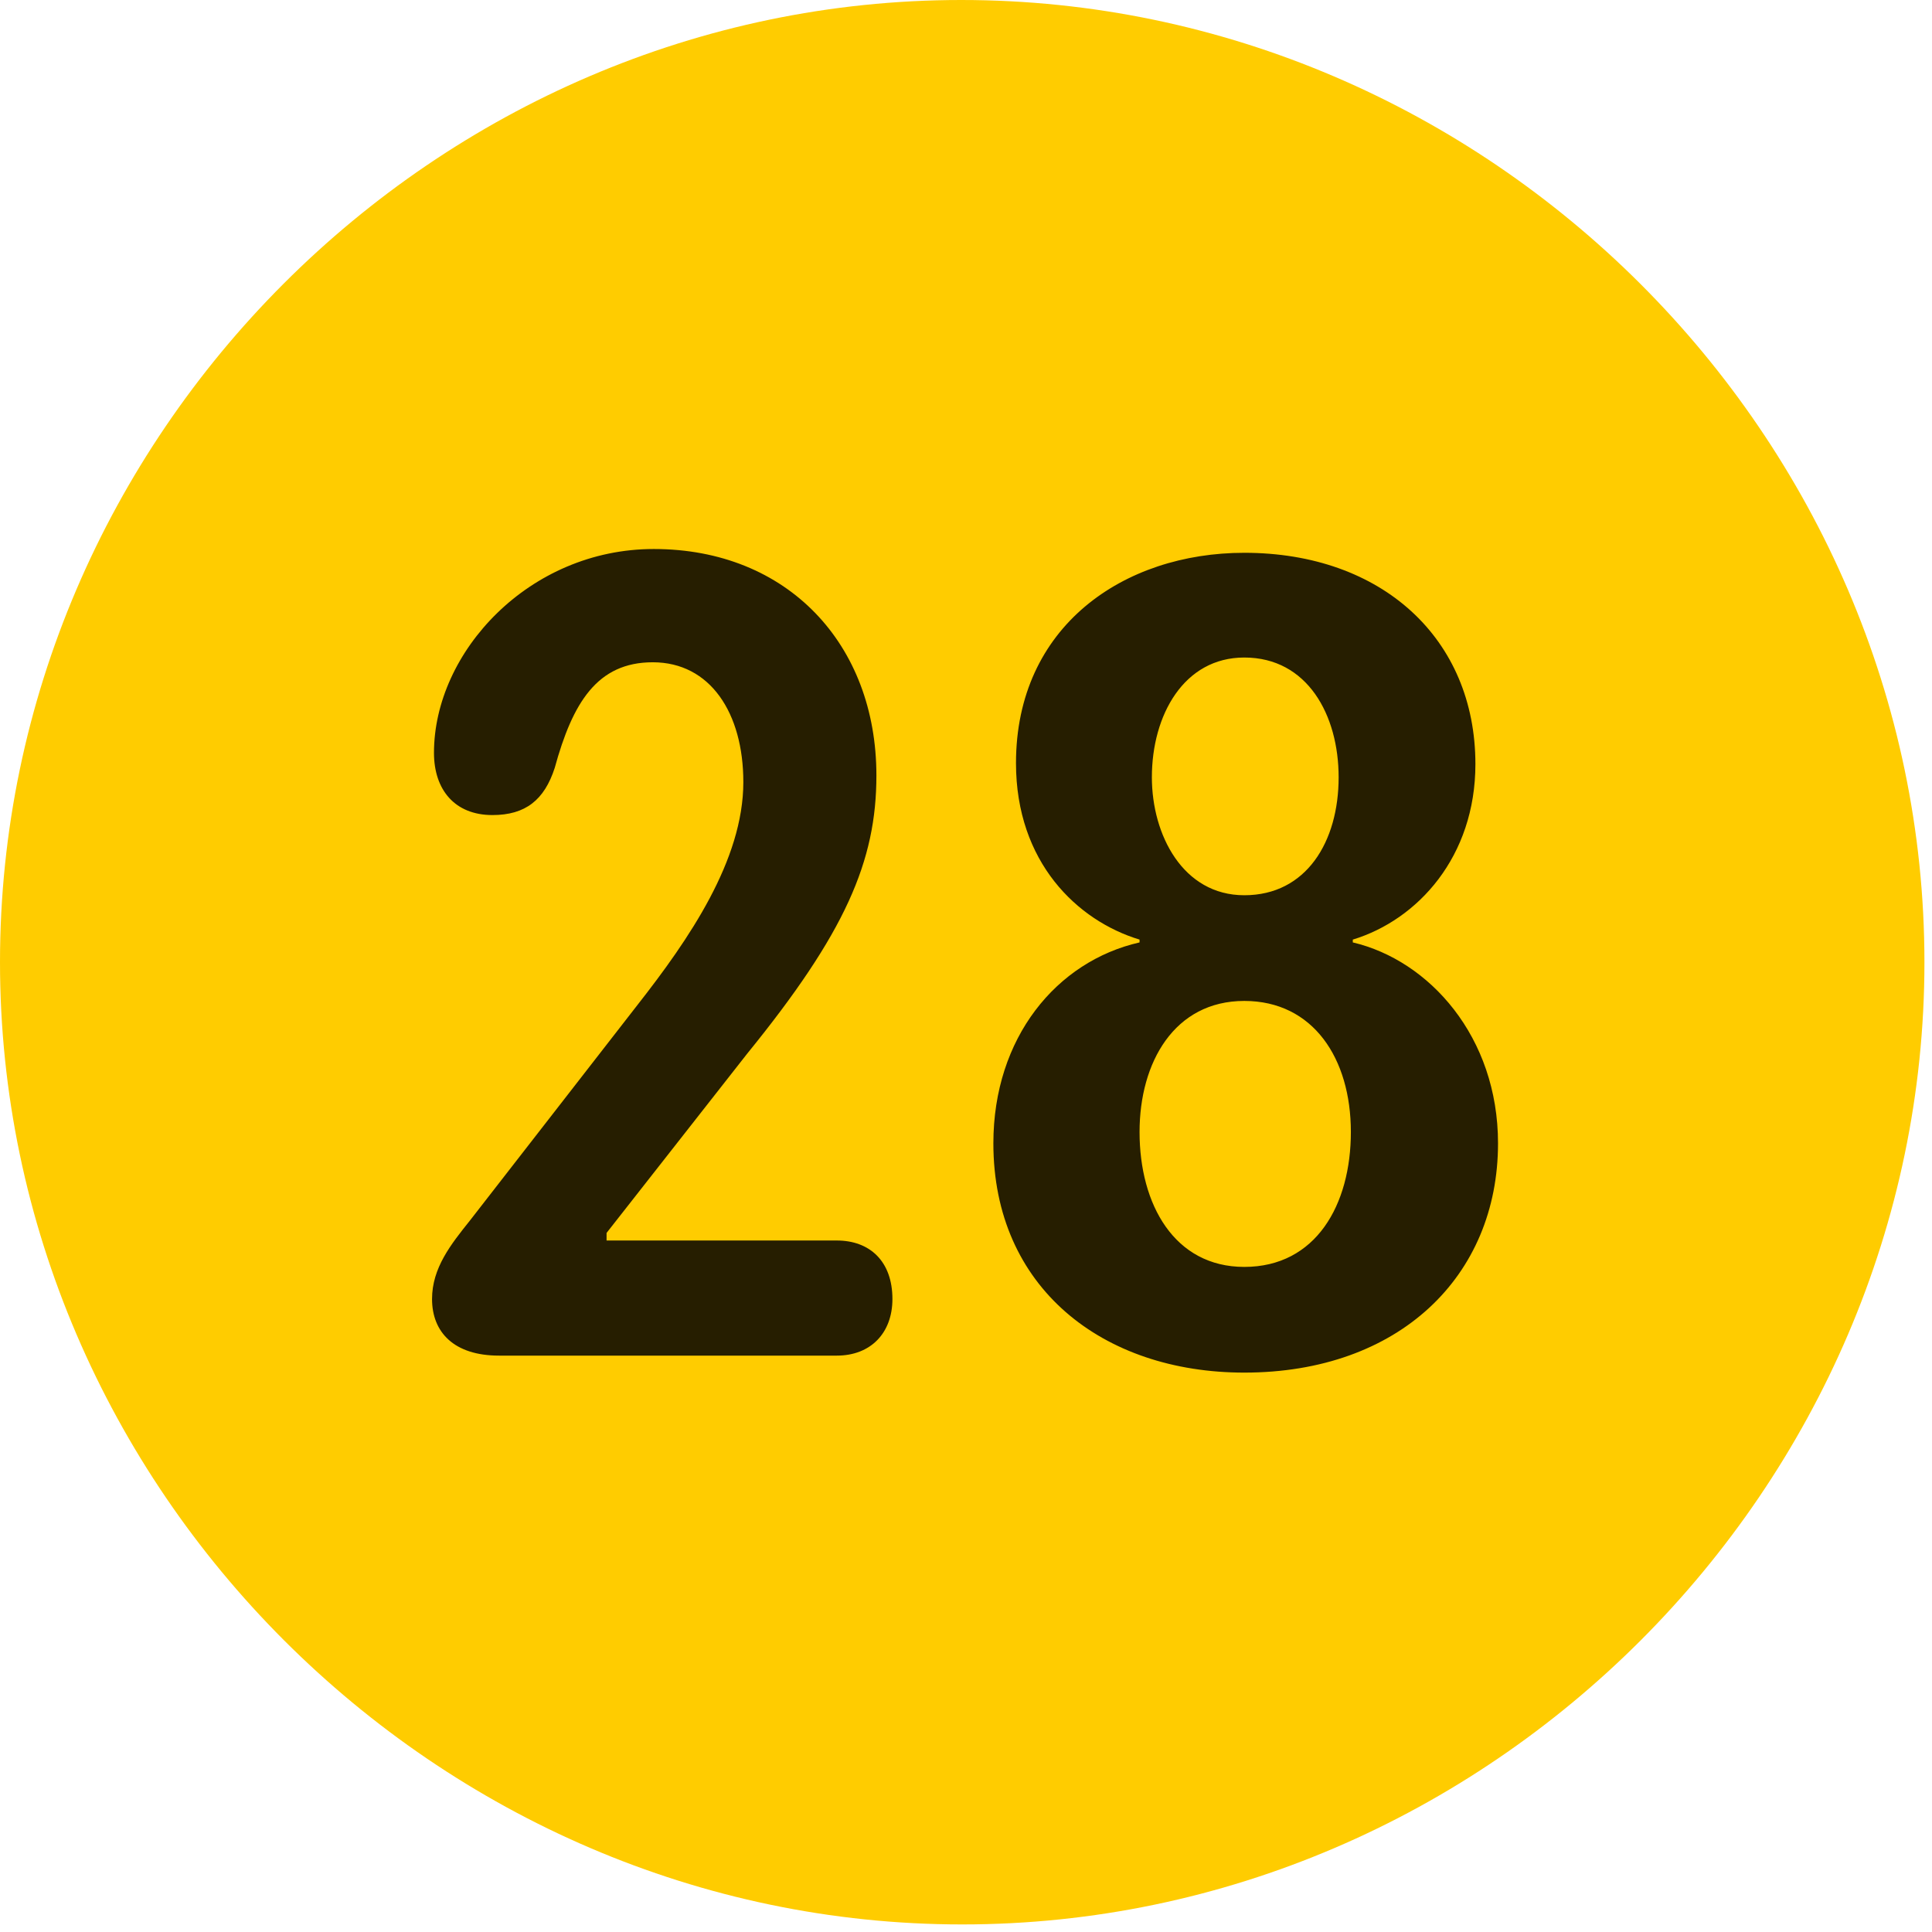<svg width="24" height="24" viewBox="0 0 24 24" fill="none" xmlns="http://www.w3.org/2000/svg">
<path d="M11.953 23.906C18.492 23.906 23.906 18.48 23.906 11.953C23.906 5.414 18.48 0 11.941 0C5.414 0 0 5.414 0 11.953C0 18.48 5.426 23.906 11.953 23.906Z" fill="#FFCC00"/>
<path d="M6.199 16.84C5.637 16.84 5.367 16.547 5.367 16.137C5.367 15.75 5.602 15.457 5.836 15.164L7.922 12.48C8.555 11.672 9.234 10.688 9.234 9.715C9.234 8.859 8.824 8.227 8.109 8.227C7.418 8.227 7.113 8.73 6.891 9.539C6.762 9.938 6.527 10.125 6.117 10.125C5.648 10.125 5.391 9.809 5.391 9.352C5.391 8.098 6.574 6.82 8.121 6.82C9.785 6.82 10.887 8.004 10.887 9.633C10.887 10.699 10.5 11.59 9.281 13.09L7.535 15.316V15.41H10.395C10.805 15.41 11.086 15.668 11.086 16.137C11.086 16.559 10.816 16.84 10.395 16.84H6.199ZM15.457 17.051C13.699 17.051 12.34 15.996 12.34 14.203C12.34 12.891 13.125 11.941 14.156 11.707V11.672C13.383 11.438 12.621 10.711 12.621 9.48C12.621 7.781 13.957 6.867 15.457 6.867C17.168 6.867 18.328 7.934 18.328 9.492C18.328 10.641 17.613 11.426 16.805 11.672V11.707C17.754 11.93 18.609 12.879 18.609 14.203C18.609 15.855 17.379 17.051 15.457 17.051ZM15.457 11.121C16.23 11.121 16.629 10.453 16.629 9.656C16.629 8.883 16.242 8.168 15.457 8.168C14.707 8.168 14.309 8.883 14.309 9.656C14.309 10.371 14.695 11.121 15.457 11.121ZM15.457 15.738C16.348 15.738 16.781 14.965 16.781 14.062C16.781 13.148 16.312 12.434 15.457 12.434C14.59 12.434 14.156 13.195 14.156 14.062C14.156 14.965 14.59 15.738 15.457 15.738Z" fill="black" fill-opacity="0.85"/>
</svg>
